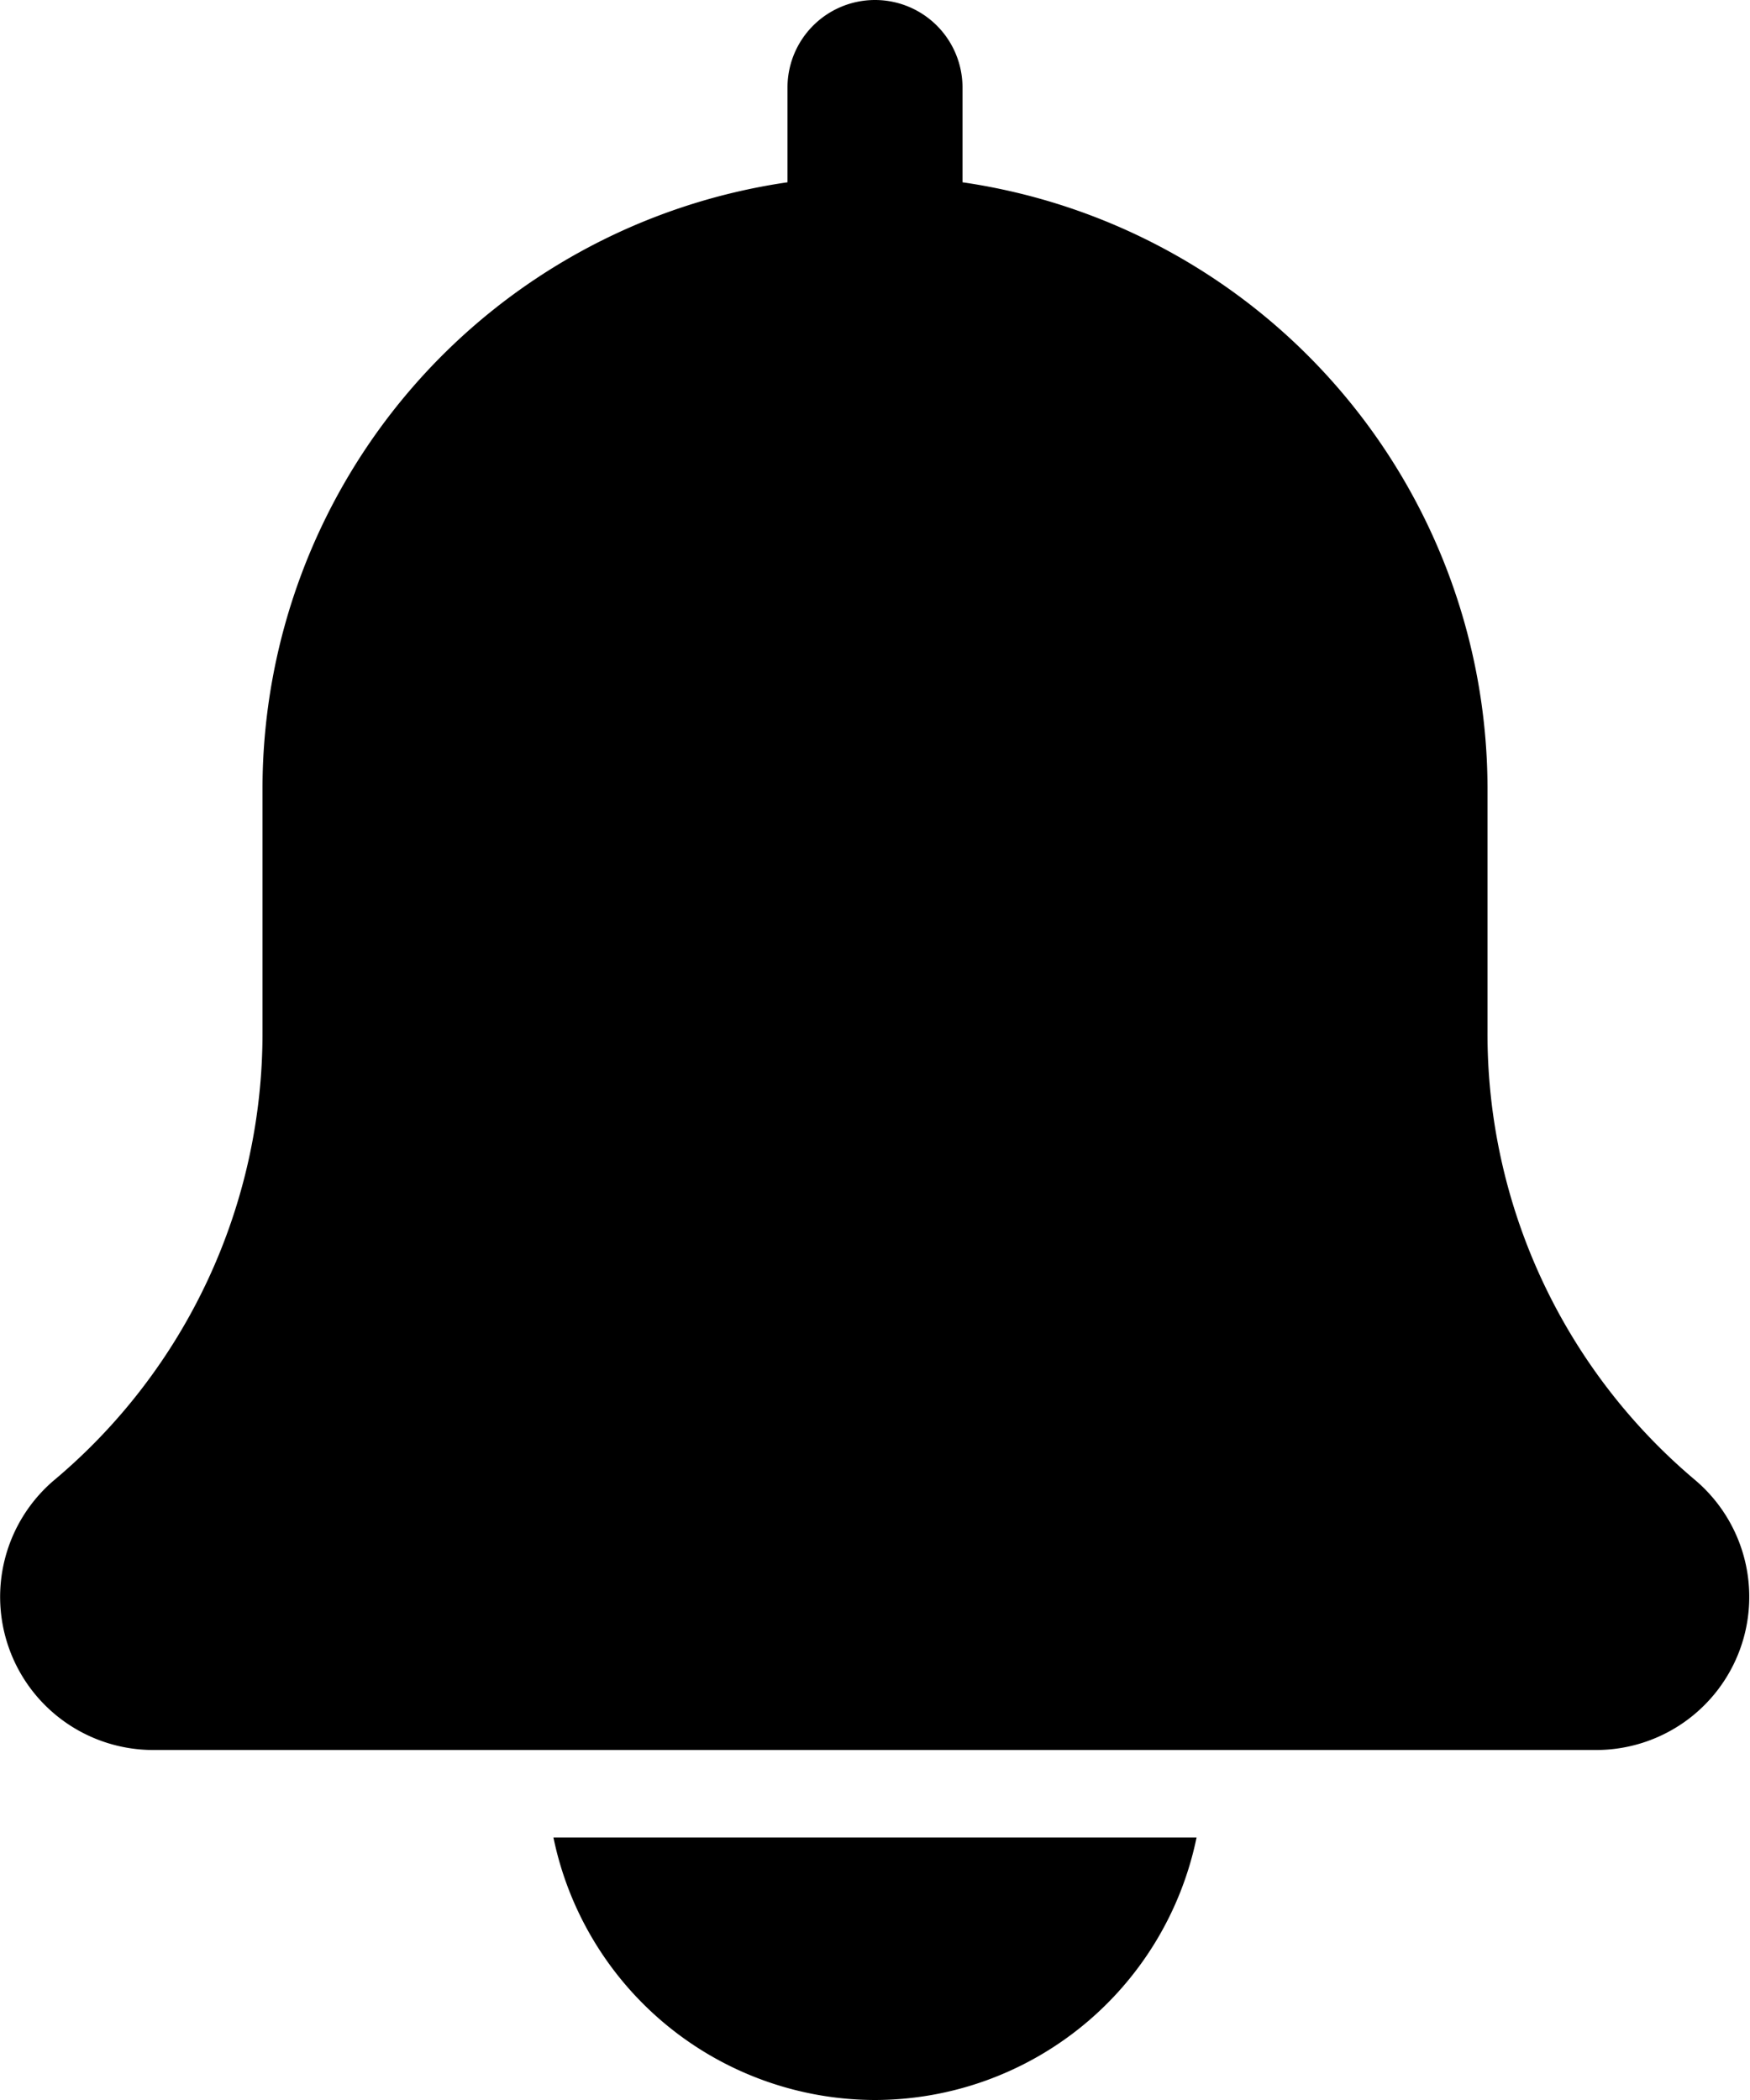 <svg id="Layer_1" data-name="Layer 1" xmlns="http://www.w3.org/2000/svg" viewBox="0 0 24 28.8"><defs></defs><title>Notifications</title><path class="cls-1" d="M267.25,261.9a8,8,0,0,1-2.85-6.15V252.4a8.41,8.41,0,0,0-7.2-8.3v-1.3a1.2,1.2,0,1,0-2.4,0v1.3a8.41,8.41,0,0,0-7.2,8.3v3.35a8,8,0,0,1-2.87,6.16,2.1,2.1,0,0,0,1.37,3.69h19.8a2.1,2.1,0,0,0,1.35-3.7Z" transform="translate(-244 -241.6)"/><path class="cls-1" d="M256,270.4a4.51,4.51,0,0,0,4.41-3.6h-8.82A4.51,4.51,0,0,0,256,270.4Z" transform="translate(-244 -241.6)"/></svg>